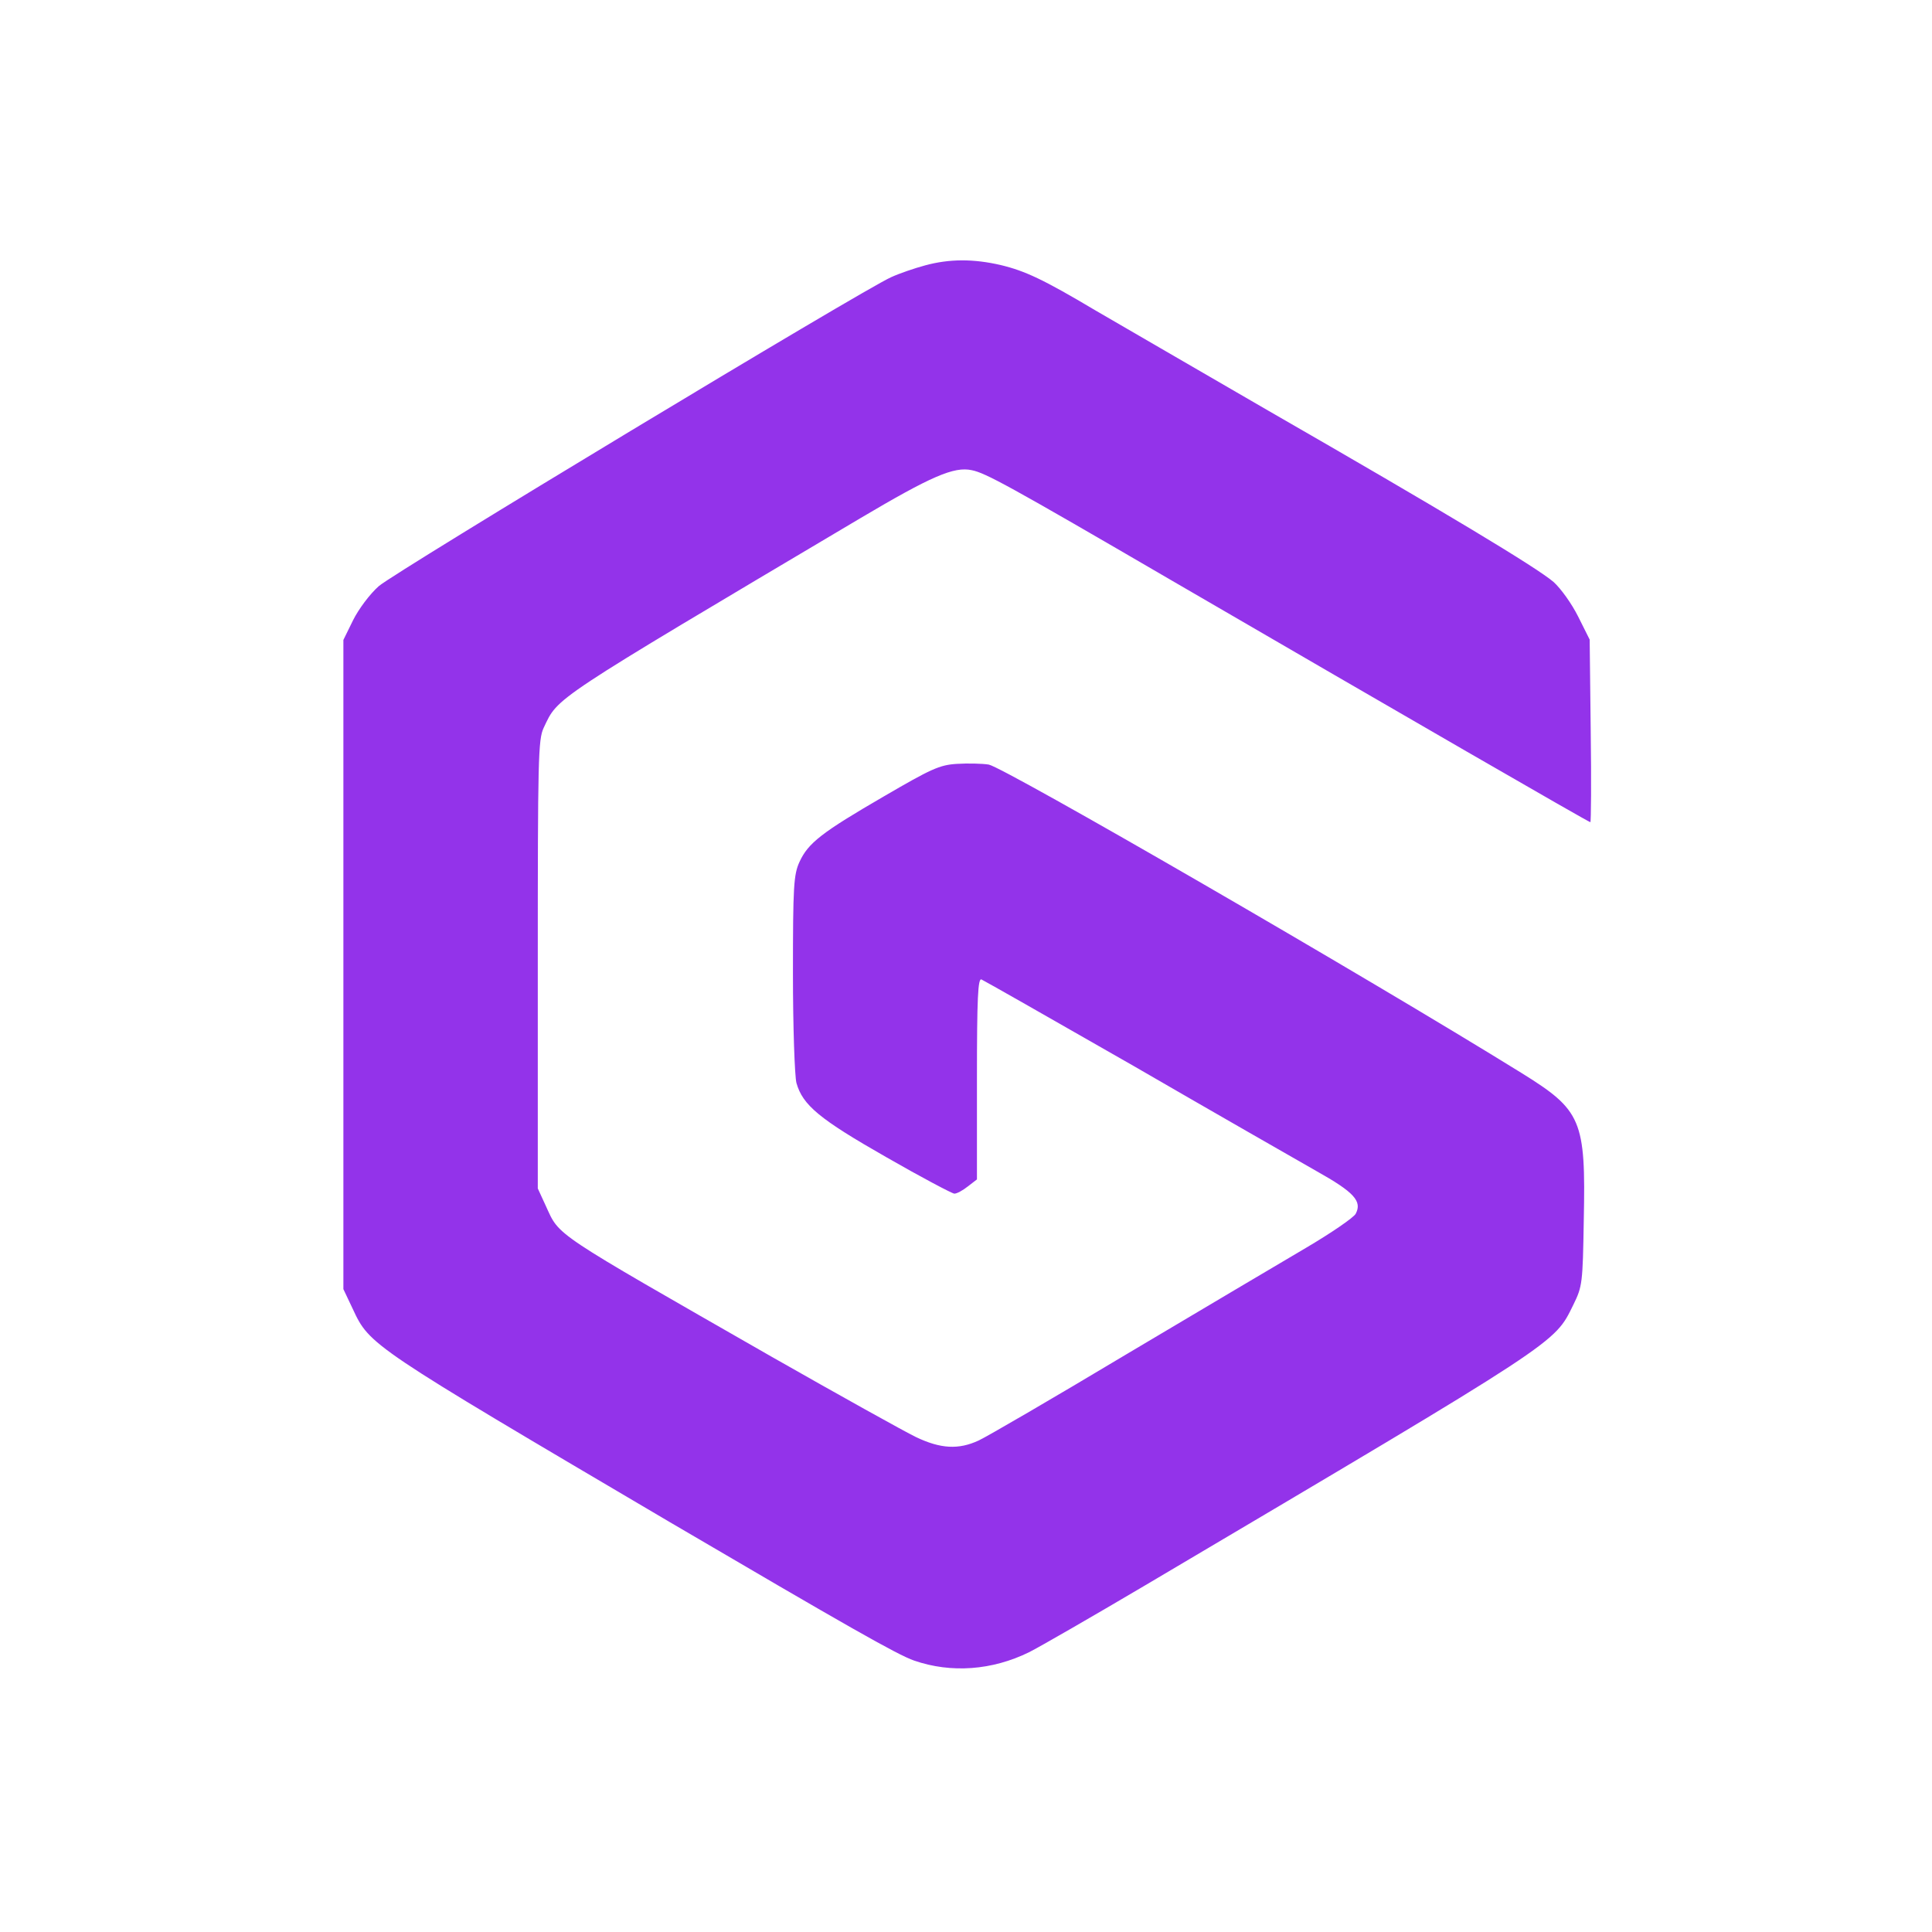 <svg width="512" height="512" viewBox="0 0 512 512" fill="none" xmlns="http://www.w3.org/2000/svg">
<path d="M245.192 70.323C242.432 71.059 238.384 72.439 236.176 73.451C228.816 76.671 104.708 151.559 100.384 155.331C97.992 157.447 95.048 161.403 93.576 164.347L91 169.591V255.611V341.631L93.484 346.875C97.992 356.535 97.992 356.535 177.48 403.363C224.216 430.779 237.74 438.507 242.248 440.071C252.092 443.475 262.948 442.647 272.7 437.863C275.46 436.483 289.352 428.479 303.52 420.107C414.38 354.511 411.804 356.167 416.956 345.771C419.348 340.895 419.44 340.067 419.716 323.415C420.268 296.735 419.164 294.251 403.156 284.315C361.572 258.555 266.26 203.447 262.028 202.619C260.28 202.343 256.508 202.251 253.564 202.435C248.964 202.711 246.664 203.815 234.336 210.991C217.684 220.651 214.188 223.411 211.888 228.379C210.324 231.783 210.14 234.819 210.14 257.911C210.14 272.263 210.6 285.143 211.06 286.983C212.716 292.871 217.132 296.551 234.888 306.671C244.18 312.007 252.368 316.331 252.92 316.331C253.564 316.331 255.128 315.503 256.508 314.399L258.9 312.559V285.787C258.9 264.259 259.176 259.199 260.096 259.567C260.74 259.843 278.864 270.147 300.392 282.475C321.828 294.895 343.724 307.407 348.876 310.351C358.904 315.963 361.02 318.355 359.272 321.667C358.72 322.679 352.832 326.727 346.116 330.683C339.4 334.639 317.964 347.335 298.46 358.927C278.956 370.611 261.384 380.823 259.36 381.743C254.024 384.227 249.24 383.951 242.708 380.823C239.672 379.351 222.468 369.783 204.528 359.571C145.74 325.899 148.408 327.739 144.636 319.551L142.52 314.951V255.611C142.52 201.055 142.612 195.995 144.084 192.867C148.04 184.587 145.28 186.427 227.896 137.391C246.848 126.167 252.828 123.591 257.52 124.603C261.2 125.339 267.272 128.651 310.236 153.675C371.784 189.463 421.004 217.891 421.464 217.891C421.648 217.891 421.74 207.035 421.556 193.695L421.28 169.499L418.244 163.427C416.496 159.931 413.644 155.975 411.712 154.227C407.204 150.363 382.732 135.643 336.18 108.871C316.216 97.279 295.516 85.319 290.18 82.191C276.564 74.095 271.688 71.795 265.156 70.231C257.98 68.575 251.632 68.575 245.192 70.323Z" fill="#9333EA"/>
</svg>
